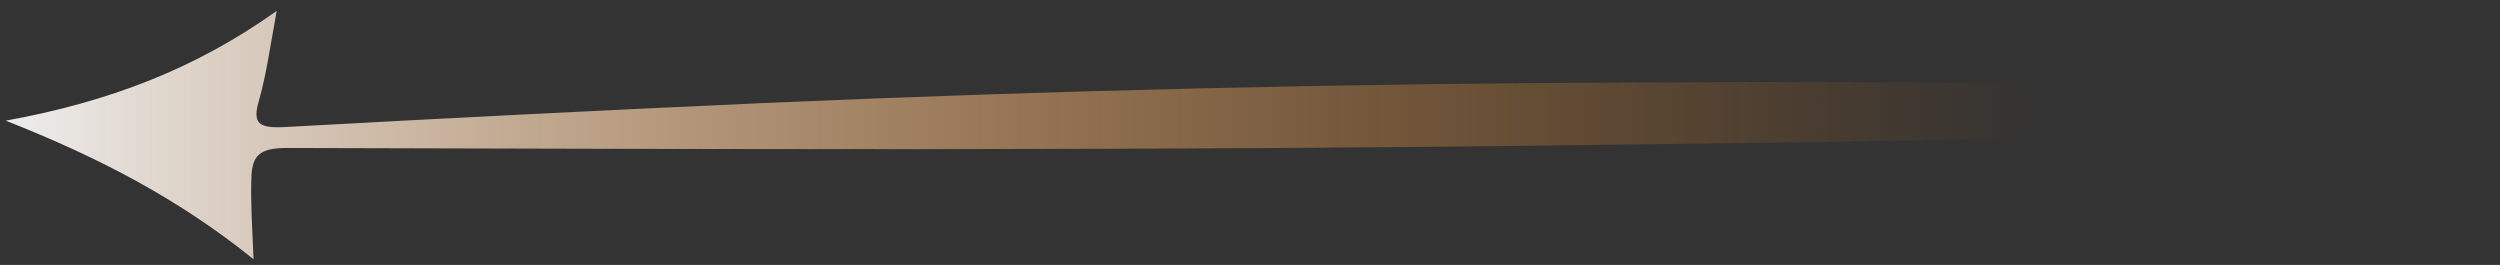 <svg width="151" height="16" viewBox="0 0 151 16" fill="none" xmlns="http://www.w3.org/2000/svg">
    <rect x="0" y="0" width="151" height="16" fill="#333333" stroke="none"/>
    <path d="M16.712 0.66C16.315 2.834 16.089 4.512 15.625 6.133C15.248 7.451 15.625 7.761 17.212 7.673C26.774 7.147 36.339 6.662 45.905 6.234C63.798 5.45 81.702 5.031 99.619 4.977C114.03 4.913 128.442 4.937 142.838 5.651C145.259 5.772 147.7 5.843 150.348 6.49C148.907 7.232 147.549 7.269 146.228 7.356C129.605 8.435 112.951 8.529 96.296 8.755C69.985 9.109 43.674 9.011 17.359 8.937C15.688 8.937 15.236 9.368 15.184 10.706C15.129 12.219 15.236 13.739 15.315 15.66C10.89 12.091 6.099 9.554 0.348 7.289C6.631 6.143 11.818 4.141 16.712 0.66Z" fill="url(#paint0_linear_1300_45047)"/>
    <defs>
    <linearGradient id="paint0_linear_1300_45047" x1="150.348" y1="8.16" x2="0.348" y2="8.16" gradientUnits="userSpaceOnUse">
    <stop offset="0.182" stop-color="#FF8001" stop-opacity="0"/>
    <stop offset="1" stop-color="#EDEDED"/>
    </linearGradient>
    </defs>
    </svg>
    